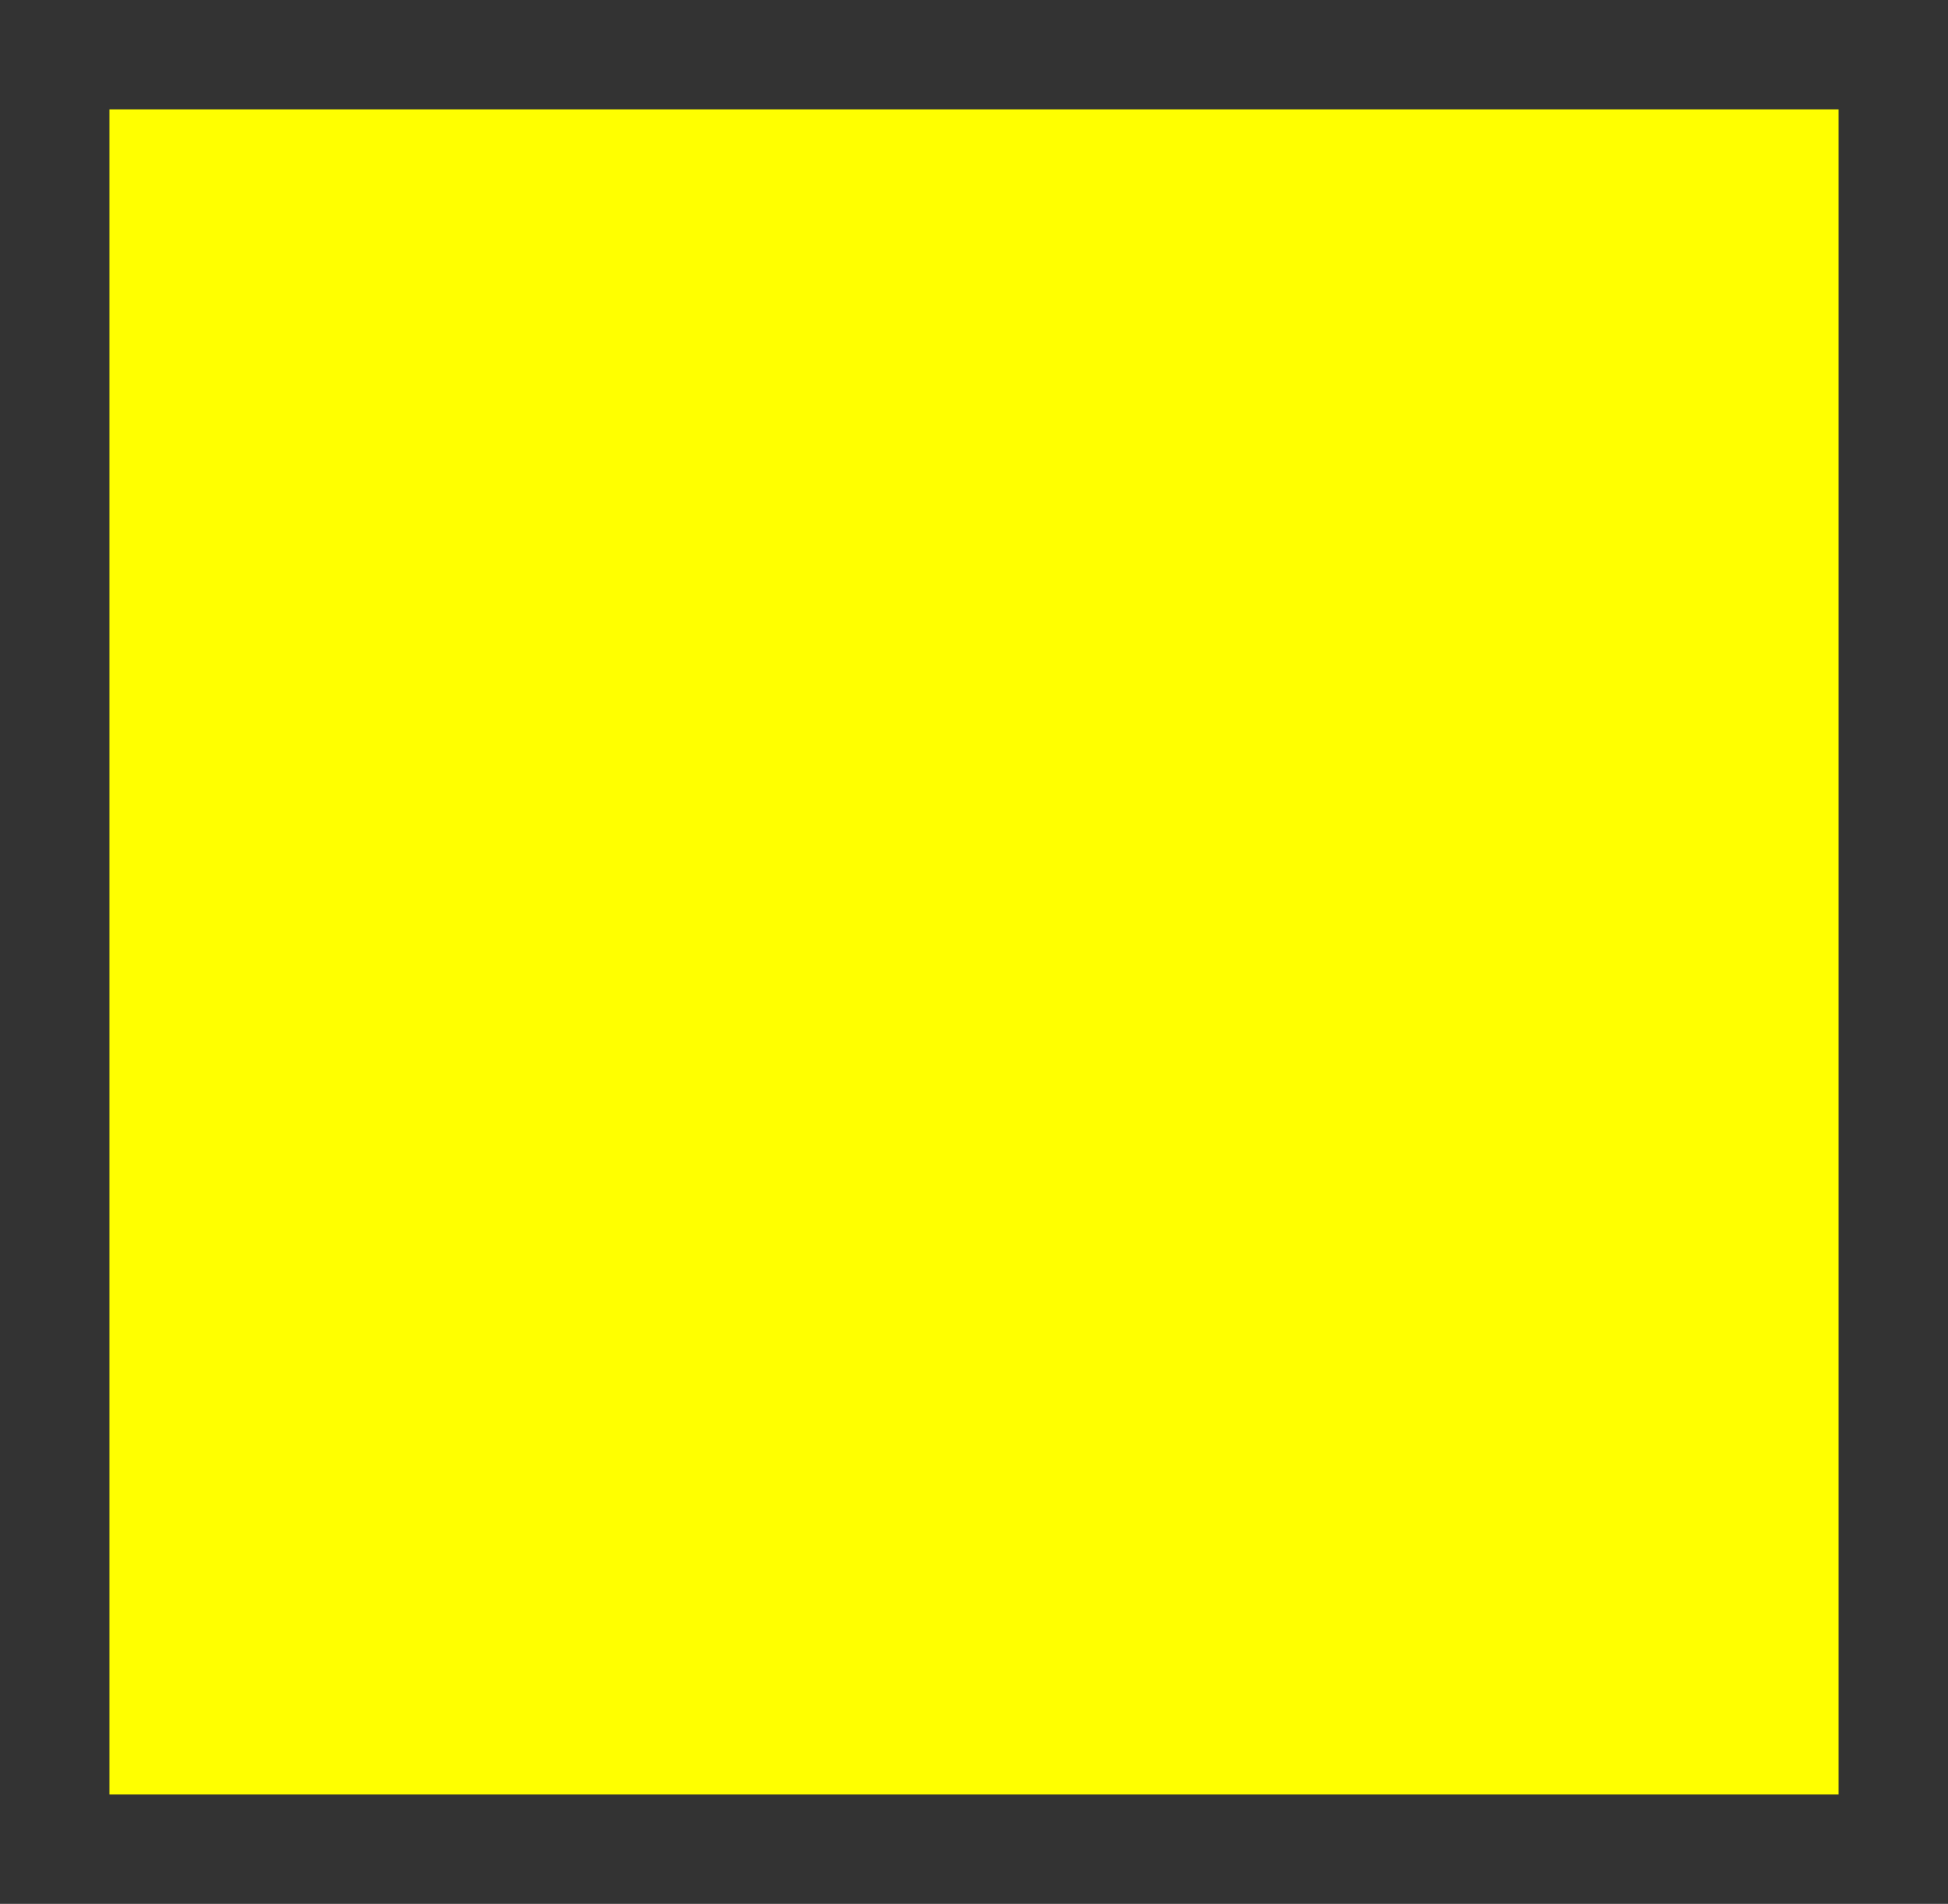 <svg xmlns="http://www.w3.org/2000/svg" xmlns:xlink="http://www.w3.org/1999/xlink" version="1.1" width="8.9" height="8.7" viewBox="-0.4 -0.35 8.9 8.7">
  <rect x="-0.4" y="-0.35" width="8.9" height="8.7" fill="#333333" stroke="none"/>
  <!-- Exported by Scratch - http://scratch.mit.edu/ -->
  <path id="ID0.6905732937157154" fill="#FFFF00" stroke="none" d="M 0.1 0.15 L 8 0.15 L 8 7.85 L 0.1 7.85 L 0.1 0.15 Z " stroke-width="1"/>
</svg>